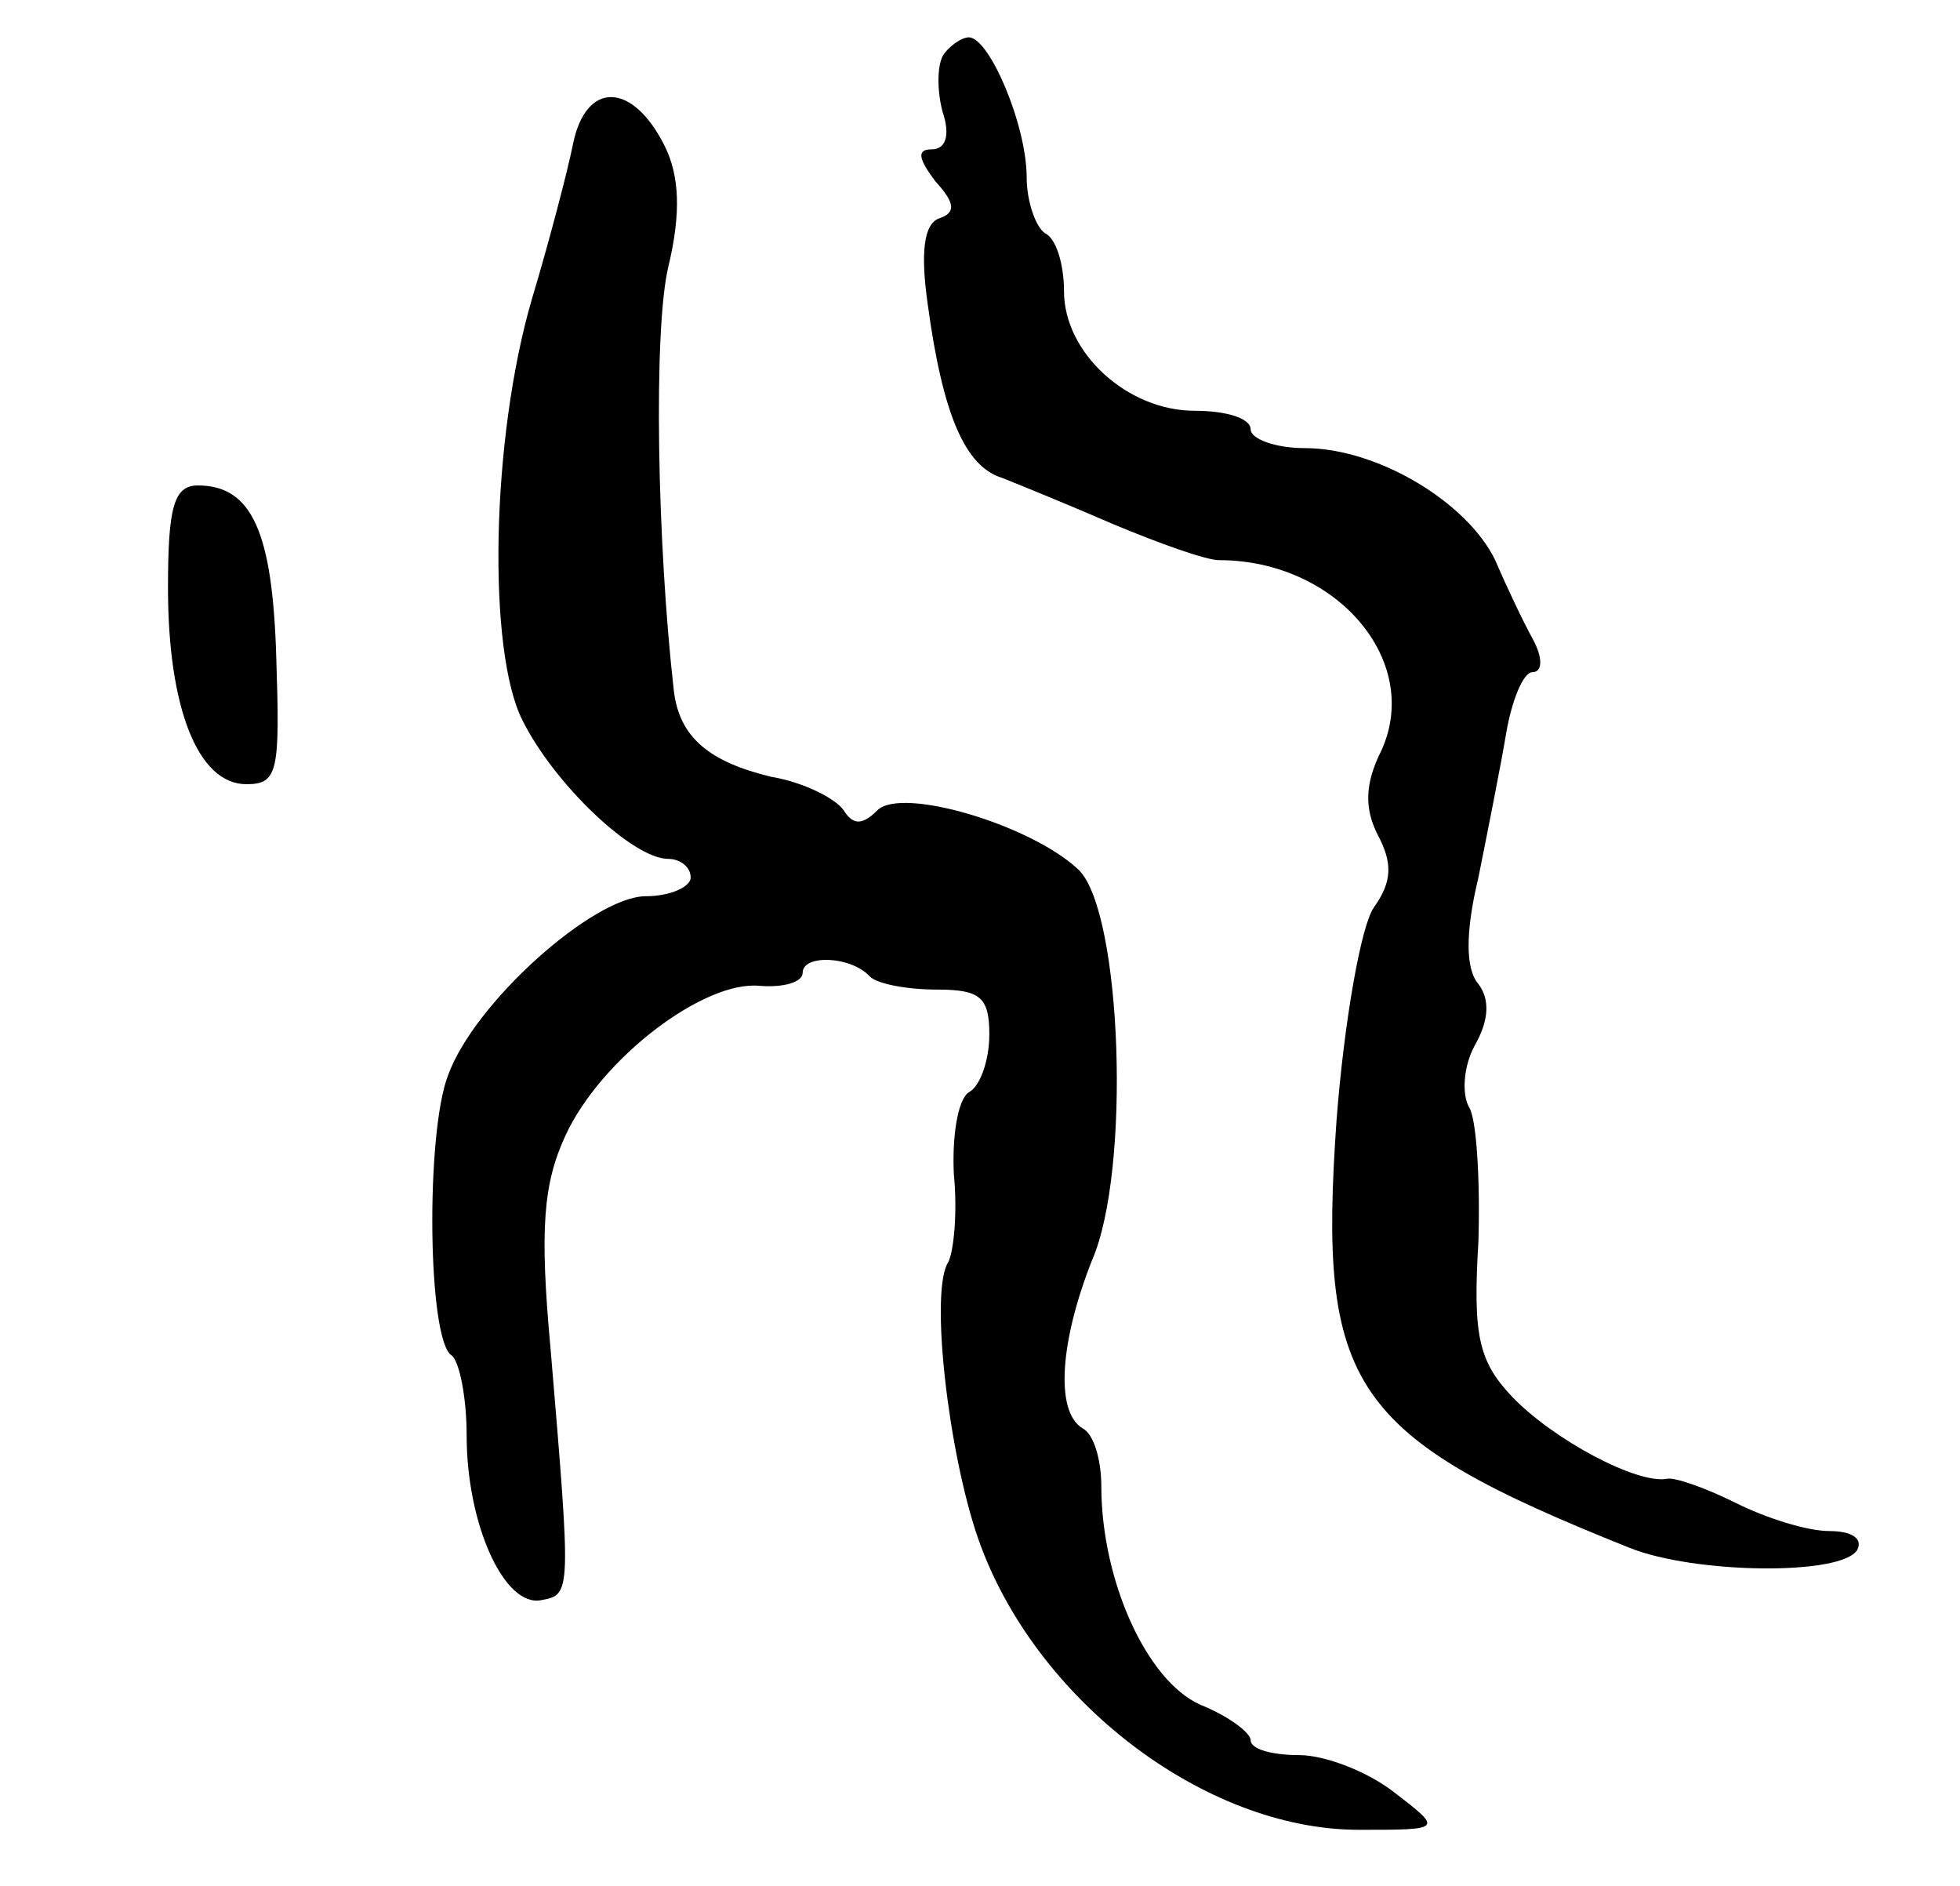 <svg version="1.0" xmlns="http://www.w3.org/2000/svg"
 width="105pt" height="101pt" viewBox="0 0 105 101"
 preserveAspectRatio="xMidYMid meet">
<g transform="translate(0,101) scale(0.1,-0.1)"
fill="#000000" stroke="none">
<path d="M505 980 c-3 -6 -3 -19 0 -30 4 -12 2 -20 -6 -20 -8 0 -7 -5 2 -17
11 -12 11 -17 2 -20 -8 -3 -10 -18 -6 -46 8 -59 20 -87 40 -93 10 -4 37 -15
60 -25 24 -10 49 -19 56 -19 63 0 109 -54 87 -102 -9 -18 -9 -31 -2 -45 8 -15
8 -25 -2 -39 -7 -10 -16 -62 -20 -114 -10 -143 7 -169 157 -229 35 -14 114
-15 122 -1 3 6 -3 10 -15 10 -12 0 -34 7 -50 15 -16 8 -33 14 -37 13 -16 -3
-61 21 -83 44 -18 19 -21 33 -18 83 1 33 -1 66 -5 72 -4 7 -3 22 3 33 8 14 8
25 2 33 -7 8 -7 28 0 57 5 25 12 60 15 78 3 17 9 32 14 32 5 0 6 7 0 18 -5 9
-14 28 -20 42 -15 31 -63 60 -102 60 -16 0 -29 5 -29 10 0 6 -13 10 -30 10
-36 0 -70 31 -70 64 0 14 -4 28 -10 31 -5 3 -10 17 -10 30 0 28 -20 75 -31 75
-4 0 -11 -5 -14 -10z"/>
<path d="M307 933 c-3 -15 -13 -53 -22 -83 -22 -75 -24 -189 -5 -226 17 -34
59 -74 78 -74 6 0 12 -4 12 -10 0 -5 -11 -10 -24 -10 -28 0 -92 -57 -106 -96
-12 -31 -11 -142 2 -150 4 -3 8 -22 8 -43 0 -47 20 -92 40 -88 16 3 16 3 5
134 -6 65 -4 89 8 115 19 41 74 83 104 80 13 -1 23 2 23 7 0 10 26 9 36 -2 4
-4 20 -7 36 -7 23 0 28 -4 28 -24 0 -14 -5 -28 -11 -31 -6 -4 -9 -24 -8 -44 2
-20 0 -41 -3 -47 -10 -15 0 -102 16 -148 30 -86 121 -156 204 -156 45 0 45 0
19 20 -14 11 -37 20 -51 20 -14 0 -26 3 -26 8 0 4 -12 13 -27 19 -29 13 -53
67 -53 117 0 14 -4 28 -10 31 -15 9 -12 47 5 90 21 48 16 186 -7 209 -25 24
-95 45 -108 32 -8 -8 -13 -8 -18 0 -4 6 -21 15 -39 18 -33 8 -49 21 -52 46 -9
79 -11 193 -3 227 7 29 6 49 -2 65 -17 34 -42 35 -49 1z"/>
<path d="M90 695 c0 -64 16 -105 42 -105 17 0 18 7 16 68 -2 67 -13 92 -42 92
-13 0 -16 -12 -16 -55z"/>
</g>
</svg>
